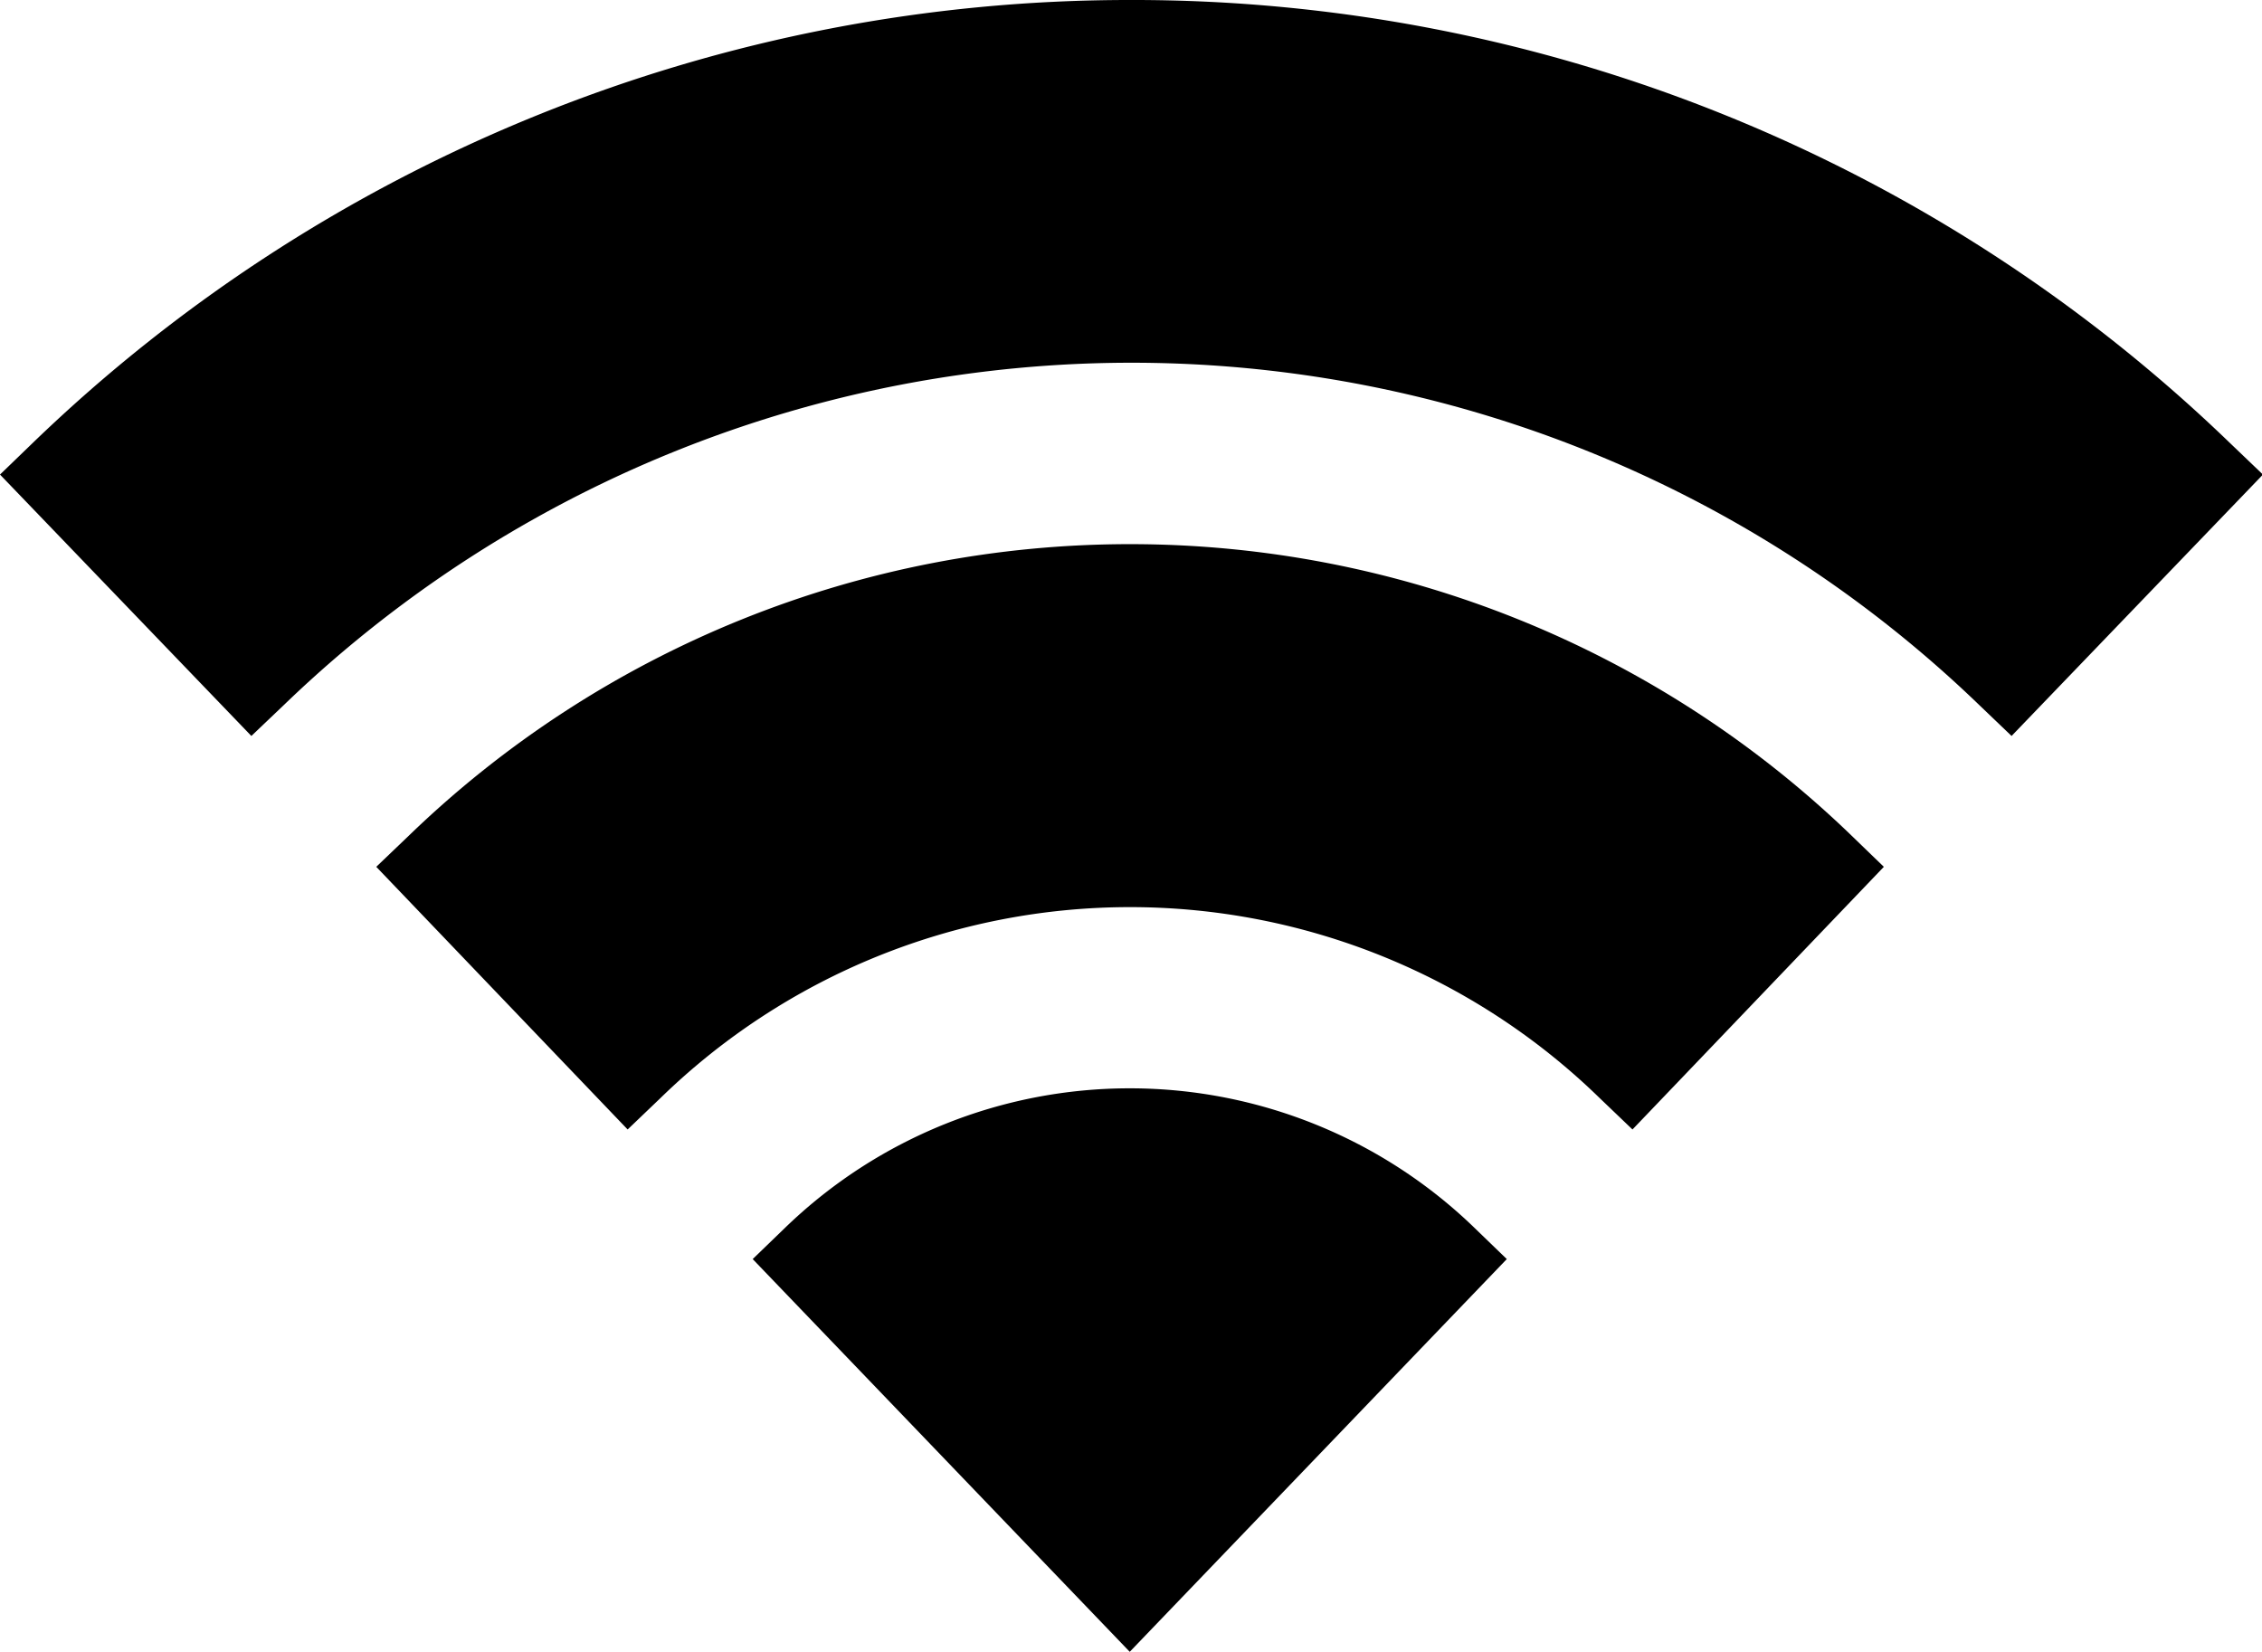 <svg xmlns="http://www.w3.org/2000/svg" width="14.398" height="10.519" viewBox="0 0 14.398 10.519">
    <path id="icons8_wi-fi_1" d="M7.261,7A10.049,10.049,0,0,0,.27,9.821l-.207.2,1.6,1.664.21-.2a7.77,7.77,0,0,1,10.785,0l.209.2,1.6-1.664-.209-.2A10.048,10.048,0,0,0,7.261,7Zm0,3.464a6.6,6.6,0,0,0-4.594,1.854l-.209.2,1.6,1.672.209-.2a4.283,4.283,0,0,1,5.978,0l.209.2,1.6-1.672-.207-.2A6.606,6.606,0,0,0,7.261,10.464Zm0,3.464a3.154,3.154,0,0,0-2.2.887l-.207.2,2.4,2.5,2.4-2.5-.207-.2A3.154,3.154,0,0,0,7.261,13.928Z" transform="translate(-0.063 -7)"/>
</svg>
  